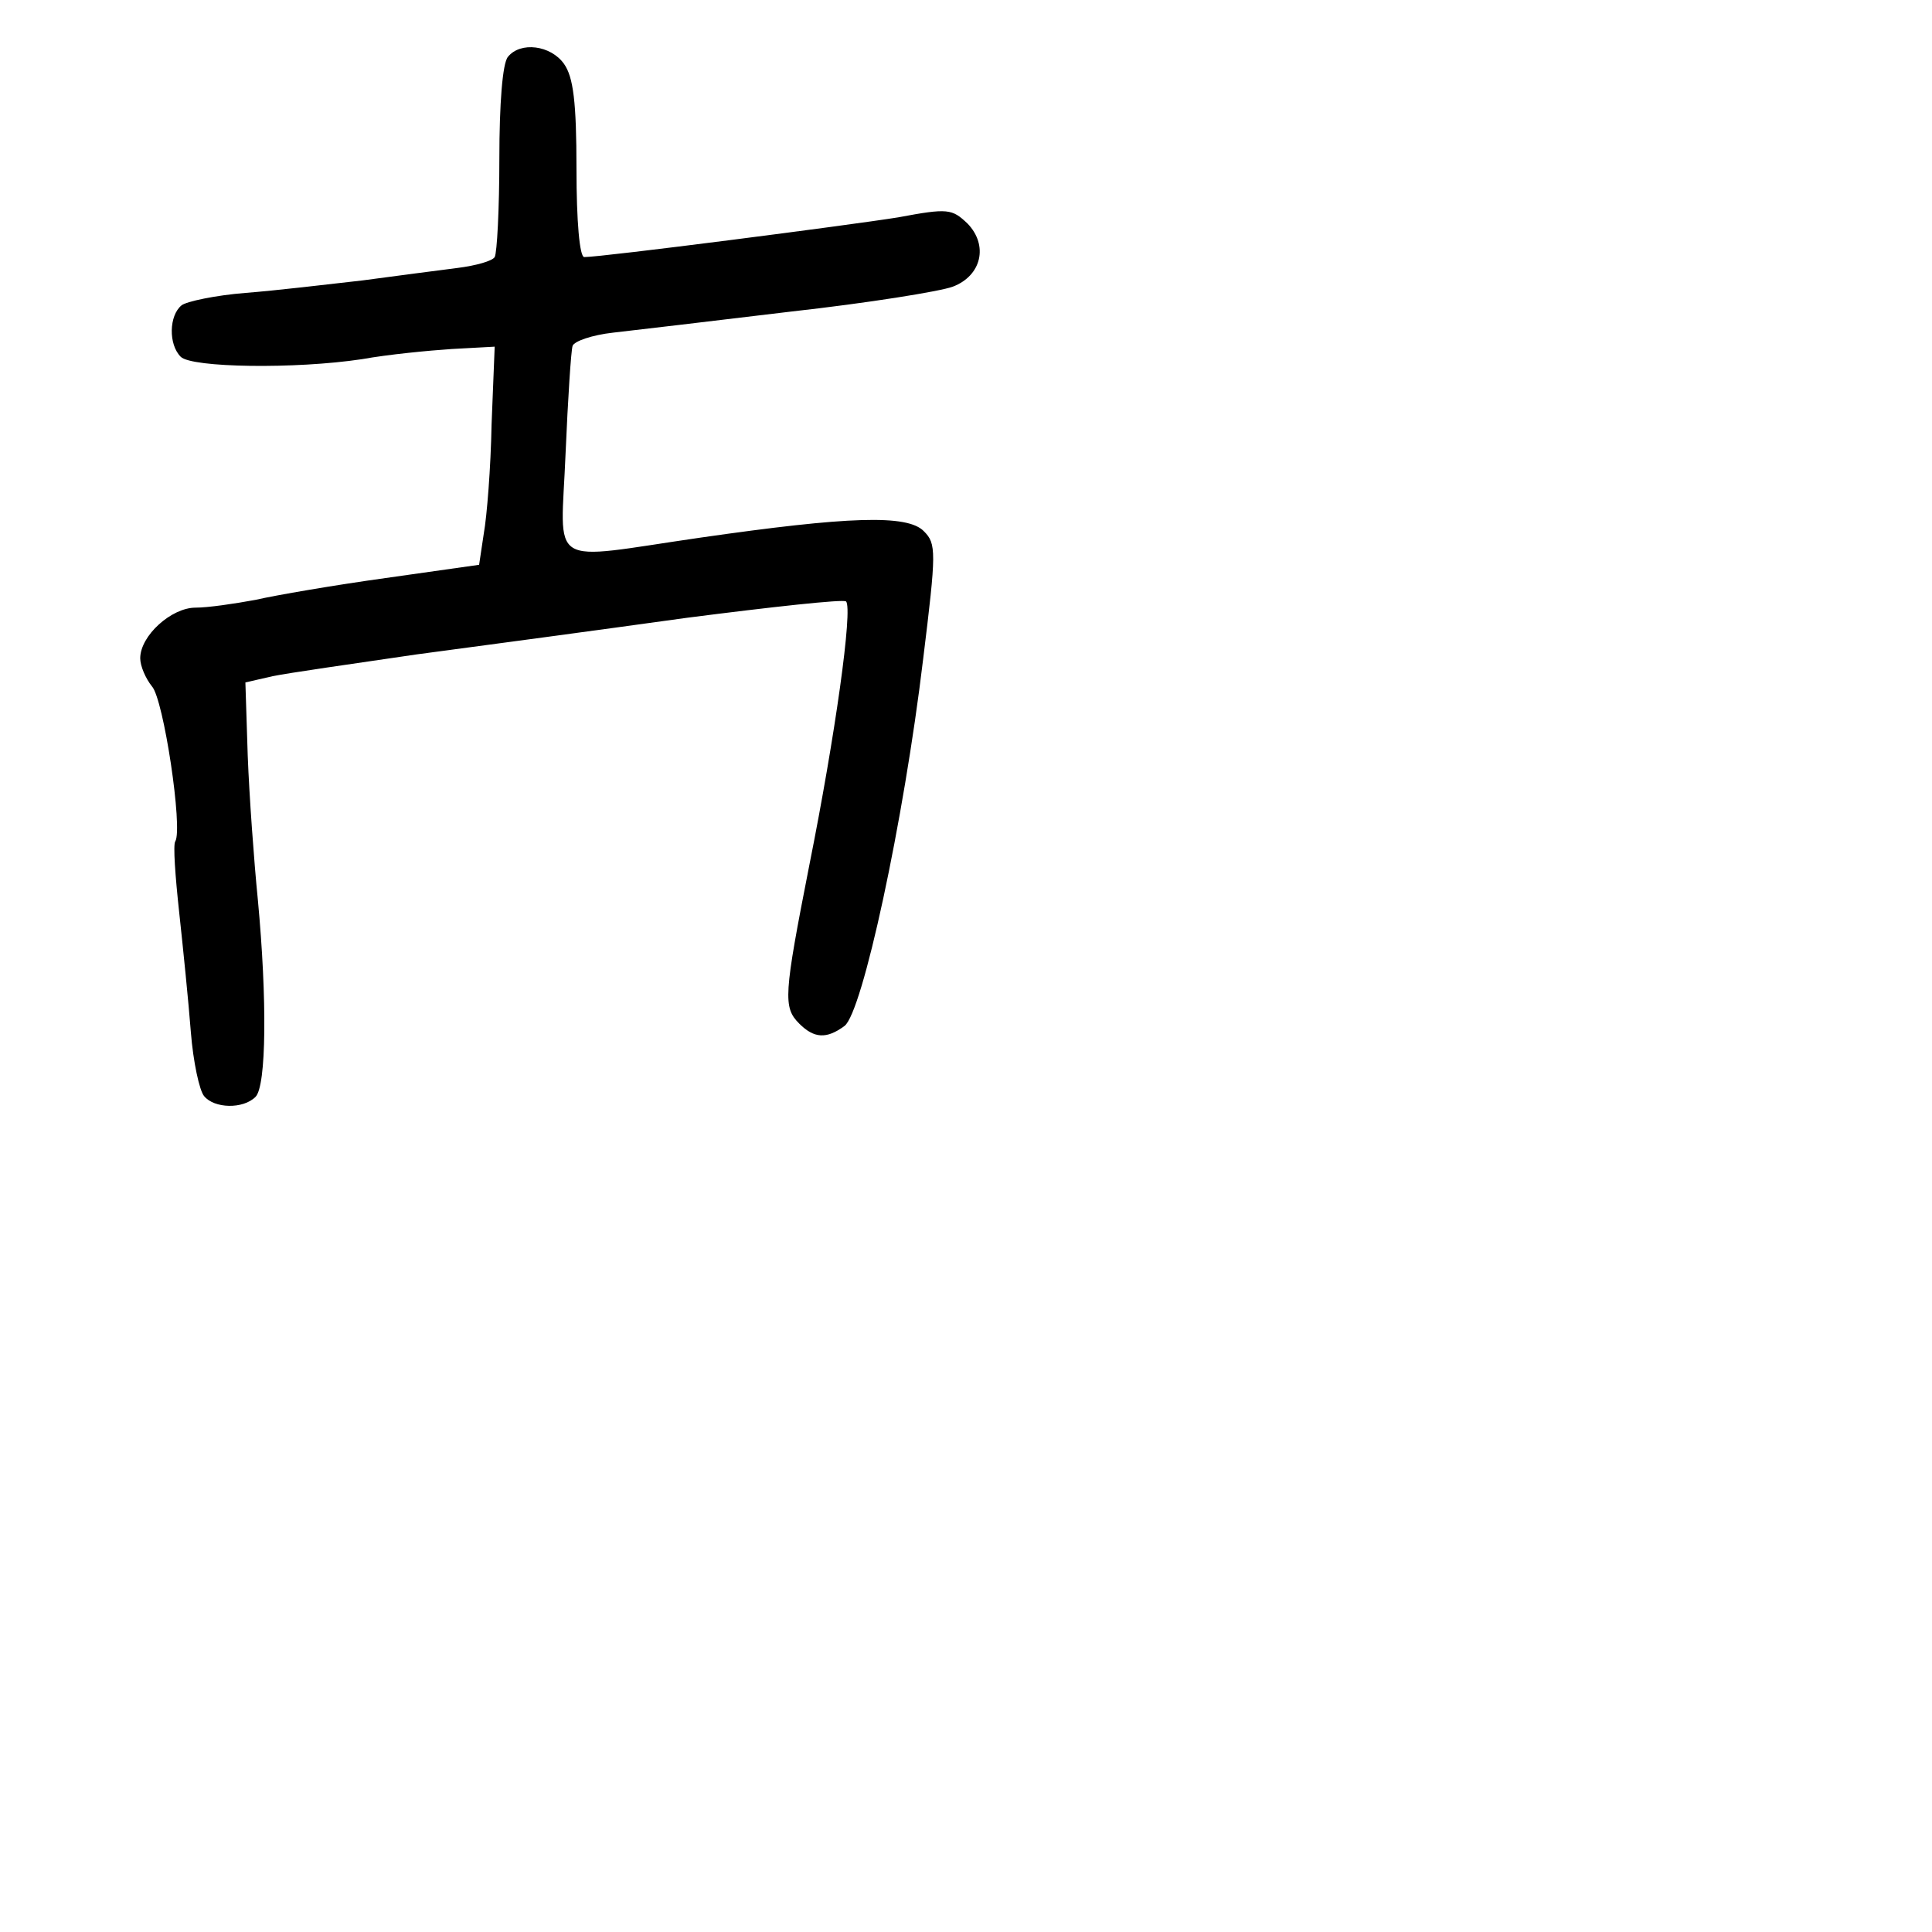 <?xml version="1.0" standalone="no"?>
<!DOCTYPE svg PUBLIC "-//W3C//DTD SVG 20010904//EN"
 "http://www.w3.org/TR/2001/REC-SVG-20010904/DTD/svg10.dtd">
<svg version="1.0" xmlns="http://www.w3.org/2000/svg"
 width="248pt" height="248pt" viewBox="0 0 248 248"
 preserveAspectRatio="xMidYMid meet">
<g transform="translate(0,248) scale(0.1,-0.1)"
fill="#000000" stroke="none">
<path d="M652 2407 c-7 -8 -11 -61 -11 -130 0 -65 -3 -122 -6 -127 -3 -5 -24
-11 -48 -14 -23 -3 -78 -10 -122 -16 -44 -5 -111 -13 -150 -16 -38 -3 -76 -11
-82 -16 -16 -13 -17 -50 -1 -66 14 -14 147 -16 233 -3 33 6 85 11 115 13 l55
3 -4 -100 c-1 -55 -6 -118 -10 -140 l-6 -40 -120 -17 c-65 -9 -141 -22 -167
-28 -27 -5 -61 -10 -77 -10 -31 0 -71 -36 -71 -65 0 -10 7 -26 15 -36 15 -16
40 -183 30 -199 -3 -4 0 -45 5 -91 5 -46 12 -115 15 -154 3 -38 11 -75 17 -82
13 -16 50 -17 66 -1 14 14 15 125 3 253 -5 50 -11 133 -13 185 l-3 94 35 8
c19 4 103 16 185 28 83 11 239 32 347 47 109 14 200 24 204 21 9 -9 -14 -173
-47 -338 -33 -168 -34 -183 -13 -204 19 -19 35 -20 58 -3 23 17 76 262 101
471 17 138 17 148 1 164 -21 22 -98 19 -286 -8 -201 -29 -180 -42 -174 108 3
70 7 132 9 138 2 6 25 14 52 17 26 3 129 15 228 27 99 11 192 26 208 32 37 14
46 53 19 81 -20 19 -25 20 -89 8 -62 -10 -380 -51 -403 -51 -6 0 -10 46 -10
113 0 86 -4 118 -16 135 -17 24 -56 29 -72 9z"/>
</g>
</svg>

